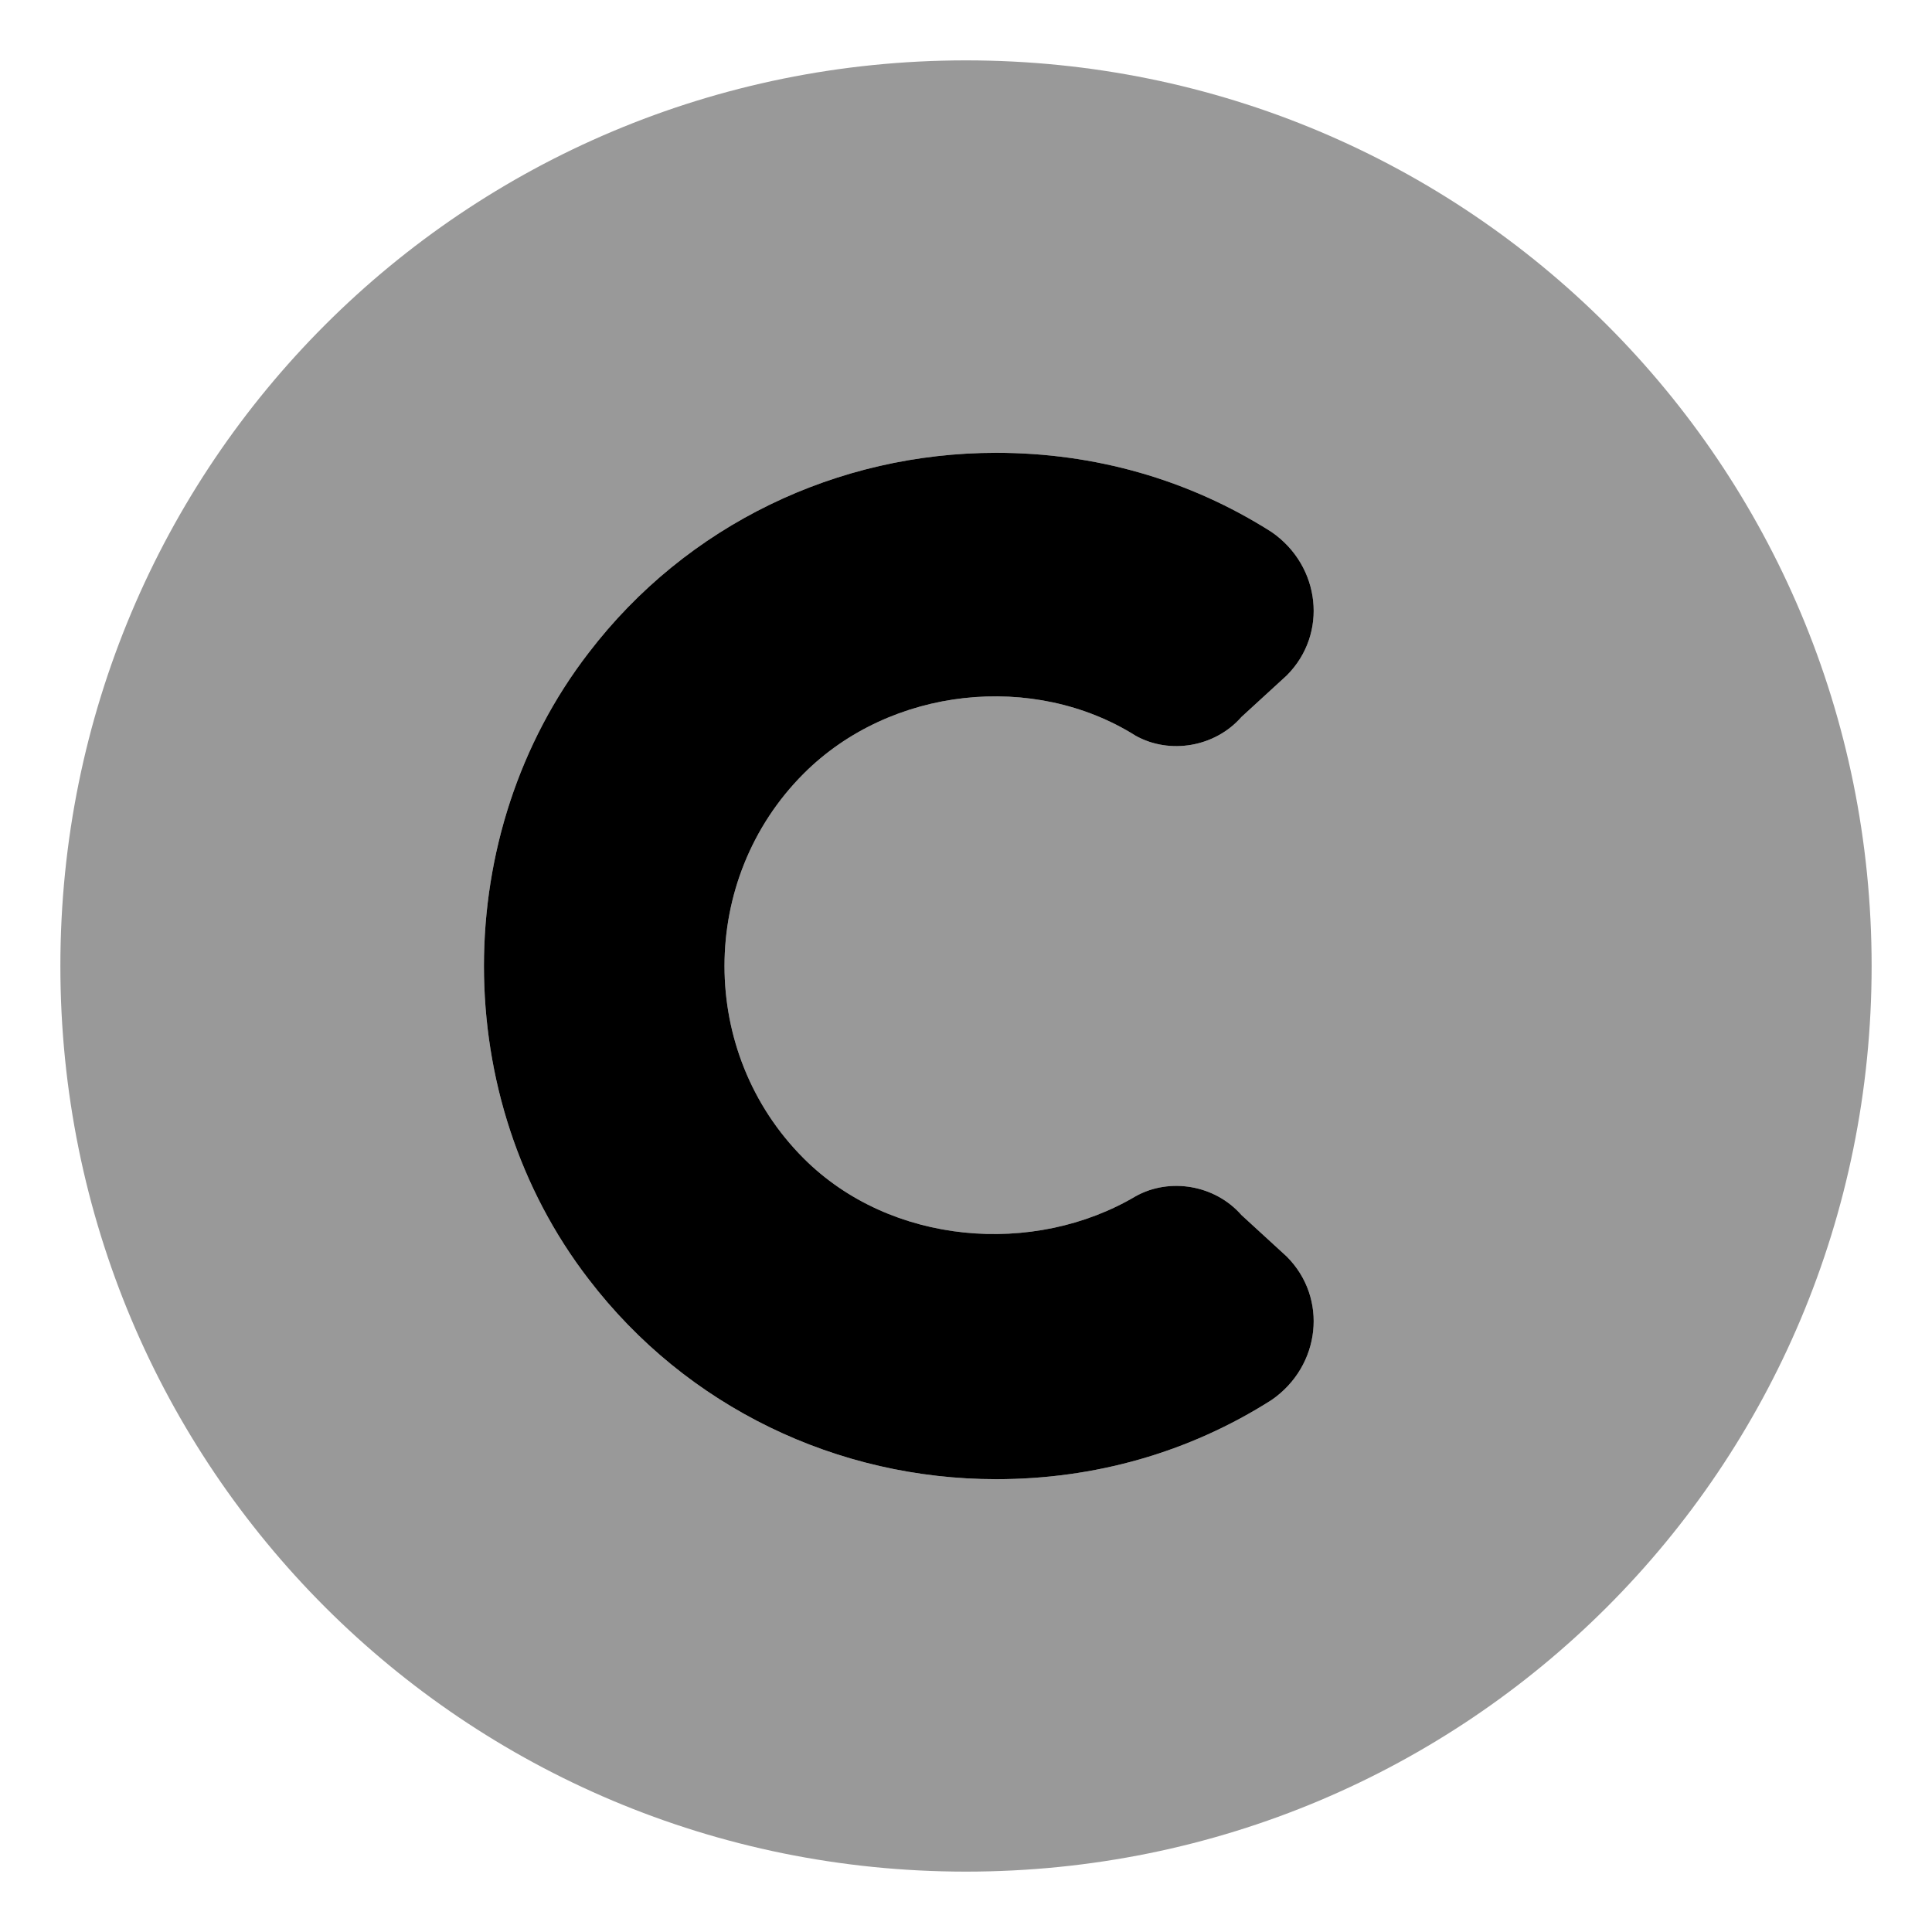 <svg xmlns="http://www.w3.org/2000/svg" viewBox="0 0 512 512"><!-- Font Awesome Pro 6.0.0-alpha1 by @fontawesome - https://fontawesome.com License - https://fontawesome.com/license (Commercial License) --><defs><style>.fa-secondary{opacity:.4}</style></defs><path d="M256 16C123 16 16 123 16 256C16 389 123 496 256 496S496 389 496 256C496 123 389 16 256 16ZM213 307C236 330 274 333 301 317C310 312 322 314 329 322L341 333C352 344 350 362 337 371C315 385 290 392 264 392C222 392 182 373 156 339C119 291 119 221 156 173C182 139 222 120 264 120C290 120 315 127 337 141C350 150 352 168 341 179L329 190C322 198 310 200 301 195C274 178 236 182 213 205C185 233 185 279 213 307Z" class="fa-secondary"/><path d="M213 307C236 330 274 333 301 317C310 312 322 314 329 322L341 333C352 344 350 362 337 371C315 385 290 392 264 392C222 392 182 373 156 339C119 291 119 221 156 173C182 139 222 120 264 120C290 120 315 127 337 141C350 150 352 168 341 179L329 190C322 198 310 200 301 195C274 178 236 182 213 205C185 233 185 279 213 307Z" class="fa-primary"/></svg>